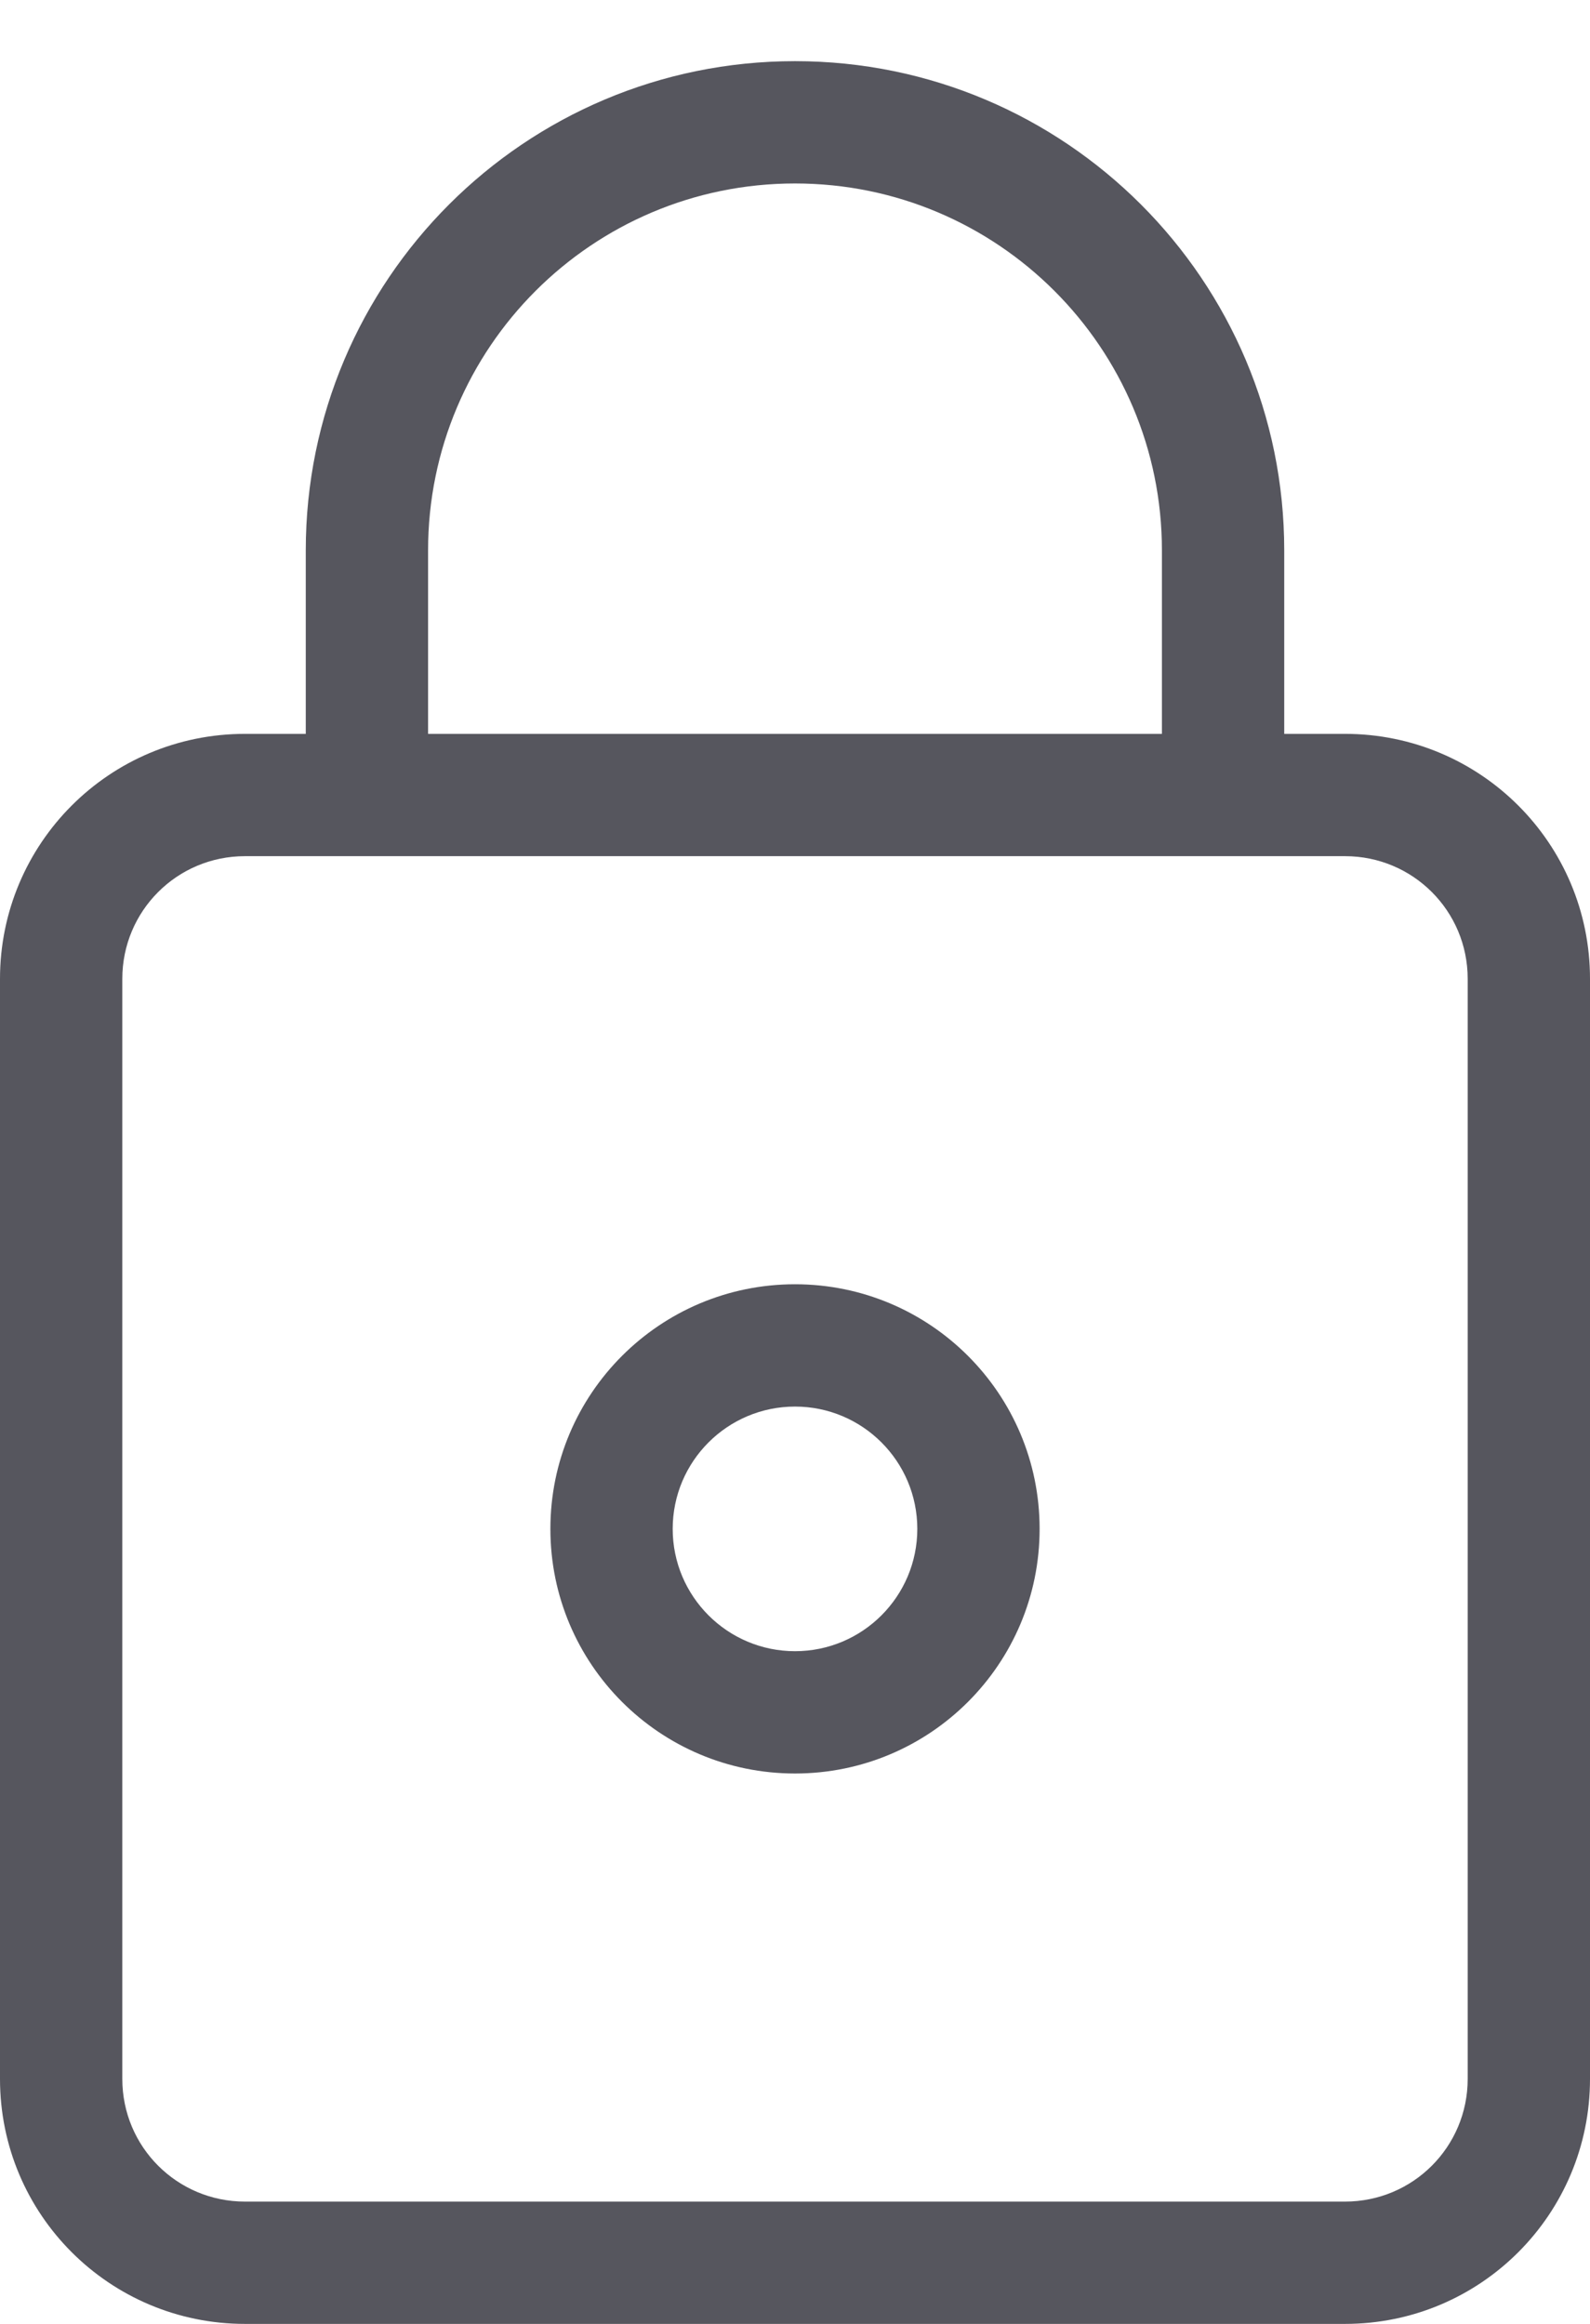 <?xml version="1.0" encoding="UTF-8"?>
<svg width="13px" height="19px" viewBox="0 0 13 19" version="1.1" xmlns="http://www.w3.org/2000/svg" xmlns:xlink="http://www.w3.org/1999/xlink">
    <!-- Generator: Sketch 51 (57462) - http://www.bohemiancoding.com/sketch -->
    <title>Glyphs/Icons/Lock</title>
    <desc>Created with Sketch.</desc>
    <defs>
        <path d="M12.5,15.5 C13.052,15.5 13.5,15.052 13.5,14.5 C13.5,13.948 13.052,13.5 12.5,13.5 C11.948,13.5 11.5,13.948 11.5,14.5 C11.5,15.052 11.948,15.5 12.5,15.5 Z M12.5,16.5 C11.395,16.5 10.5,15.605 10.5,14.5 C10.5,13.395 11.395,12.5 12.5,12.5 C13.605,12.5 14.5,13.395 14.5,14.5 C14.5,15.605 13.605,16.5 12.5,16.5 Z M8.5,6.5 L9.5,6.5 L9.5,8.5 L8.5,8.5 L8.5,6.5 Z M15.5,6.5 L16.5,6.5 L16.5,8.5 L15.5,8.5 L15.5,6.5 Z M7,10.003 L7,18.997 C7,19.553 7.448,20 8.003,20 L16.997,20 C17.553,20 18,19.552 18,18.997 L18,10.003 C18,9.447 17.552,9 16.997,9 L8.003,9 C7.447,9 7,9.448 7,10.003 Z M6,10.003 C6,8.897 6.894,8 8.003,8 L16.997,8 C18.103,8 19,8.894 19,10.003 L19,18.997 C19,20.103 18.106,21 16.997,21 L8.003,21 C6.897,21 6,20.106 6,18.997 L6,10.003 Z M16.5,6.5 L15.5,6.5 C15.5,4.843 14.157,3.5 12.5,3.5 C10.843,3.5 9.5,4.843 9.5,6.5 L8.5,6.5 C8.5,4.291 10.291,2.5 12.5,2.5 C14.709,2.5 16.5,4.291 16.5,6.5 Z" id="path-1"></path>
    </defs>
    <g id="Page-1" stroke="none" stroke-width="1" fill="none" fill-rule="evenodd">
        <g id="Authentication/Log-In---Ideal-Layout" transform="translate(-765, -19)">
            <rect fill="#FFFFFF" x="0" y="0" width="1083" height="1452"></rect>
            <g id="Group-2" transform="translate(759, 17)">
                <g id="Glyphs/Icons/Lock">
                    <mask id="mask-2" fill="white">
                        <use xlink:href="#path-1"></use>
                    </mask>
                    <use id="lock" fill="#56565E" fill-rule="nonzero" xlink:href="#path-1"></use>
                </g>
            </g>
        </g>
    </g>
</svg>